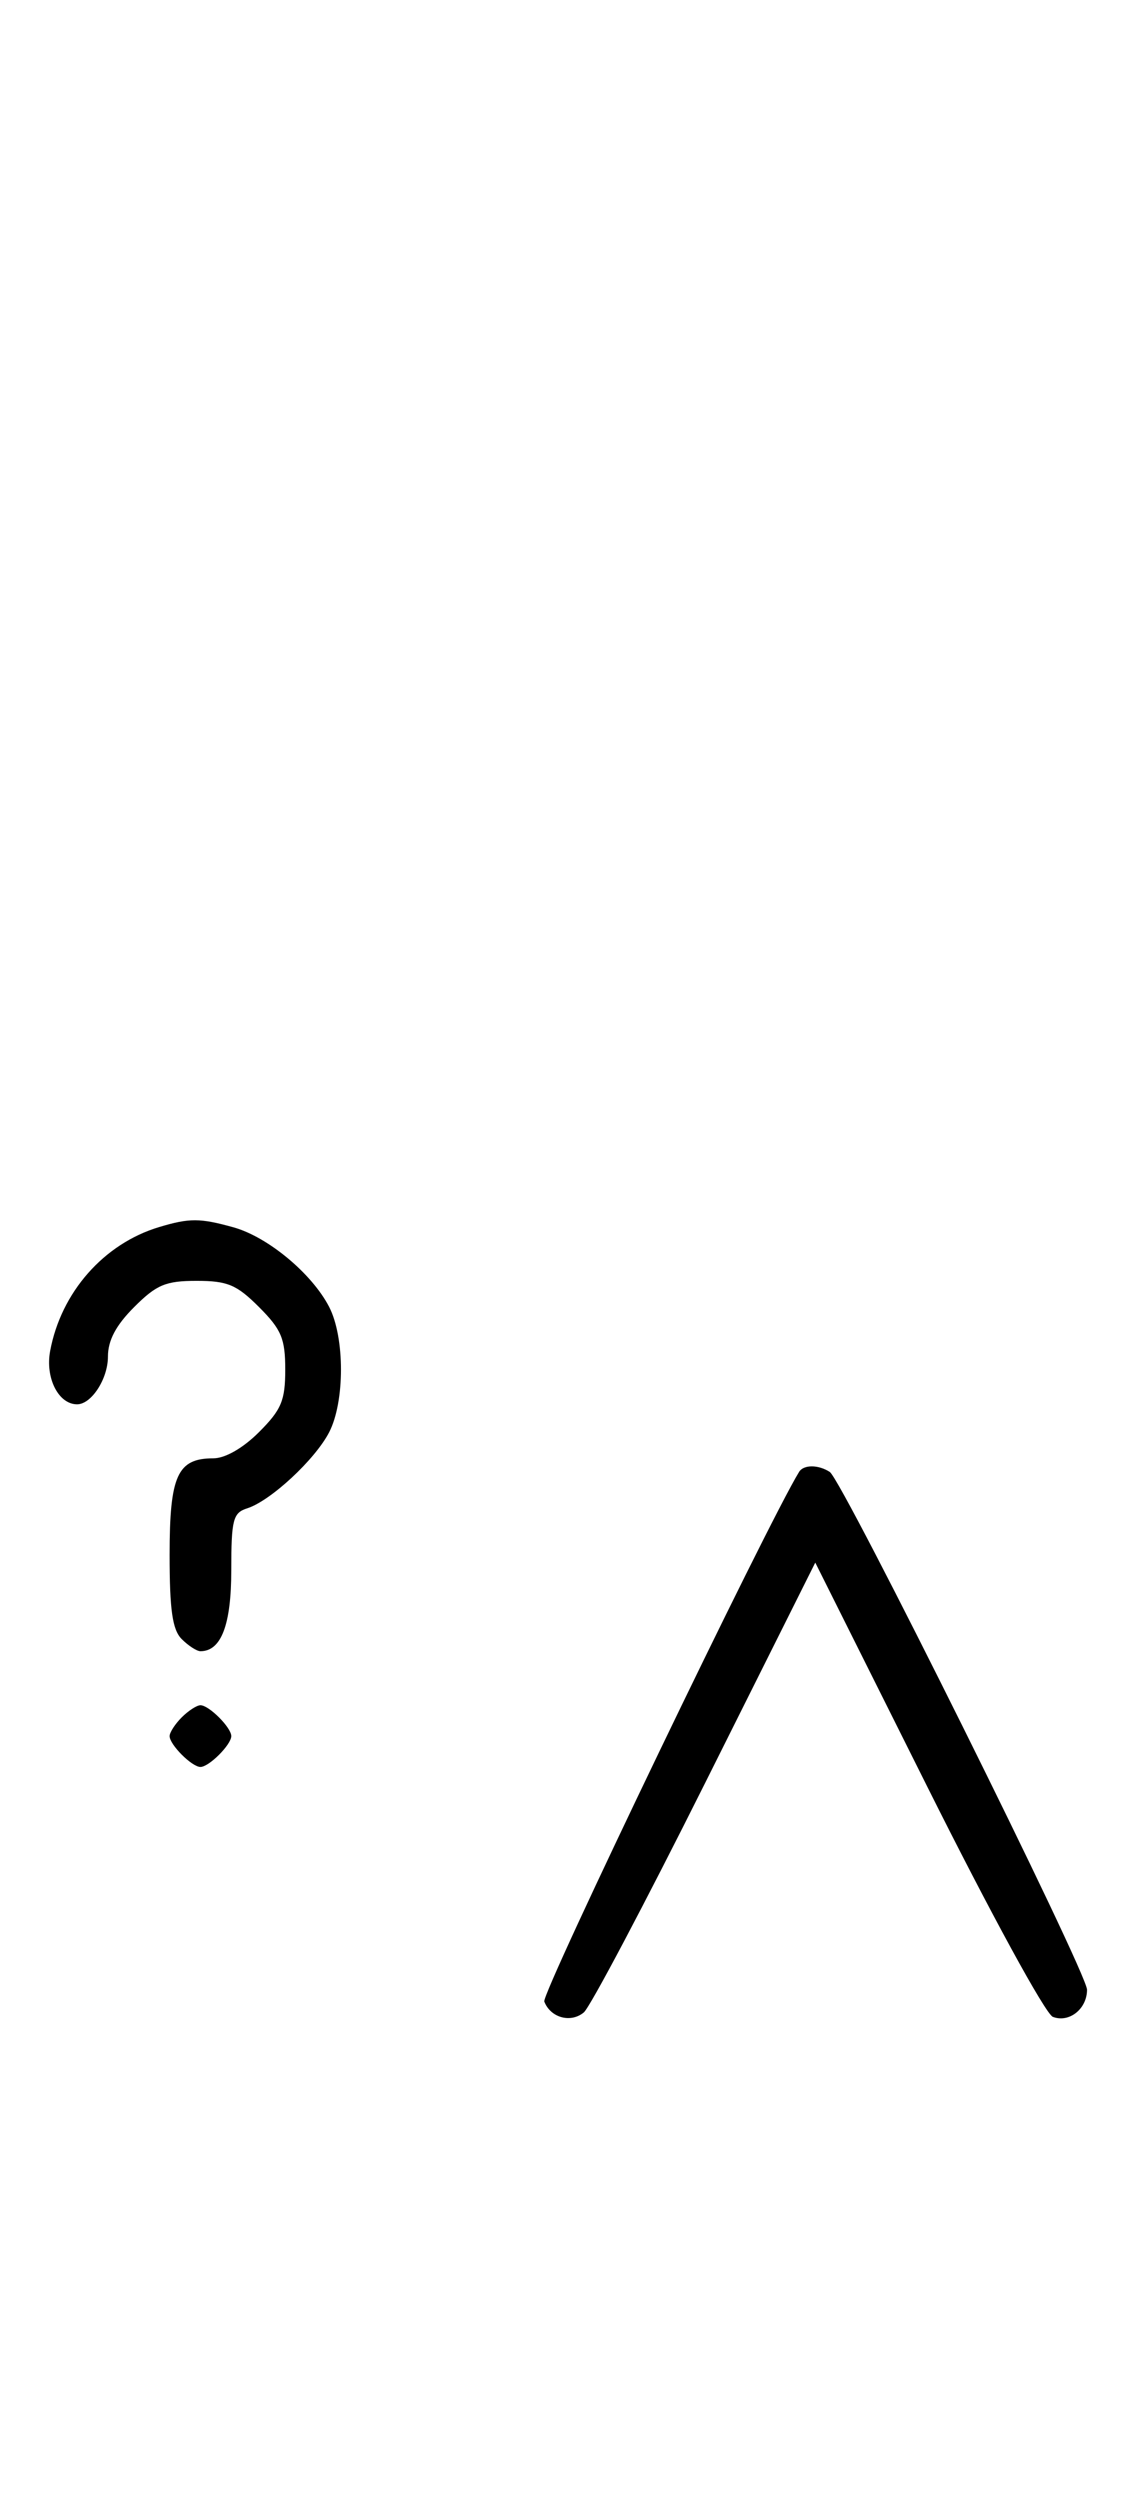 <svg xmlns="http://www.w3.org/2000/svg" width="148" height="324" viewBox="0 0 148 324" version="1.1">
	<path d="M 20.648 159.027 C 13.467 161.179, 7.916 167.485, 6.503 175.096 C 5.855 178.586, 7.585 182, 10 182 C 11.861 182, 14 178.700, 14 175.829 C 14 173.718, 15.030 171.770, 17.400 169.400 C 20.302 166.498, 21.488 166, 25.500 166 C 29.512 166, 30.698 166.498, 33.600 169.400 C 36.502 172.302, 37 173.488, 37 177.500 C 37 181.512, 36.502 182.698, 33.600 185.600 C 31.526 187.674, 29.214 189, 27.671 189 C 23.012 189, 22 191.231, 22 201.500 C 22 208.673, 22.367 211.224, 23.571 212.429 C 24.436 213.293, 25.529 214, 26 214 C 28.696 214, 30 210.576, 30 203.496 C 30 196.935, 30.225 196.064, 32.066 195.479 C 35.091 194.519, 40.861 189.169, 42.694 185.625 C 44.738 181.672, 44.738 173.328, 42.694 169.375 C 40.458 165.052, 34.736 160.298, 30.277 159.060 C 25.928 157.852, 24.582 157.848, 20.648 159.027 M 103.656 190.750 C 99.525 197.458, 70.200 258.358, 70.600 259.400 C 71.406 261.502, 74.026 262.224, 75.726 260.813 C 76.535 260.141, 83.622 246.749, 91.474 231.052 L 105.750 202.514 120.313 231.626 C 128.486 247.965, 135.617 261.023, 136.565 261.386 C 138.679 262.198, 141 260.358, 141 257.871 C 141 255.637, 109.272 191.833, 107.630 190.765 C 106.160 189.809, 104.240 189.802, 103.656 190.750 M 23.571 222.571 C 22.707 223.436, 22 224.529, 22 225 C 22 226.111, 24.889 229, 26 229 C 27.111 229, 30 226.111, 30 225 C 30 223.889, 27.111 221, 26 221 C 25.529 221, 24.436 221.707, 23.571 222.571 " stroke="none" fill="black" fill-rule="evenodd"/>
</svg>